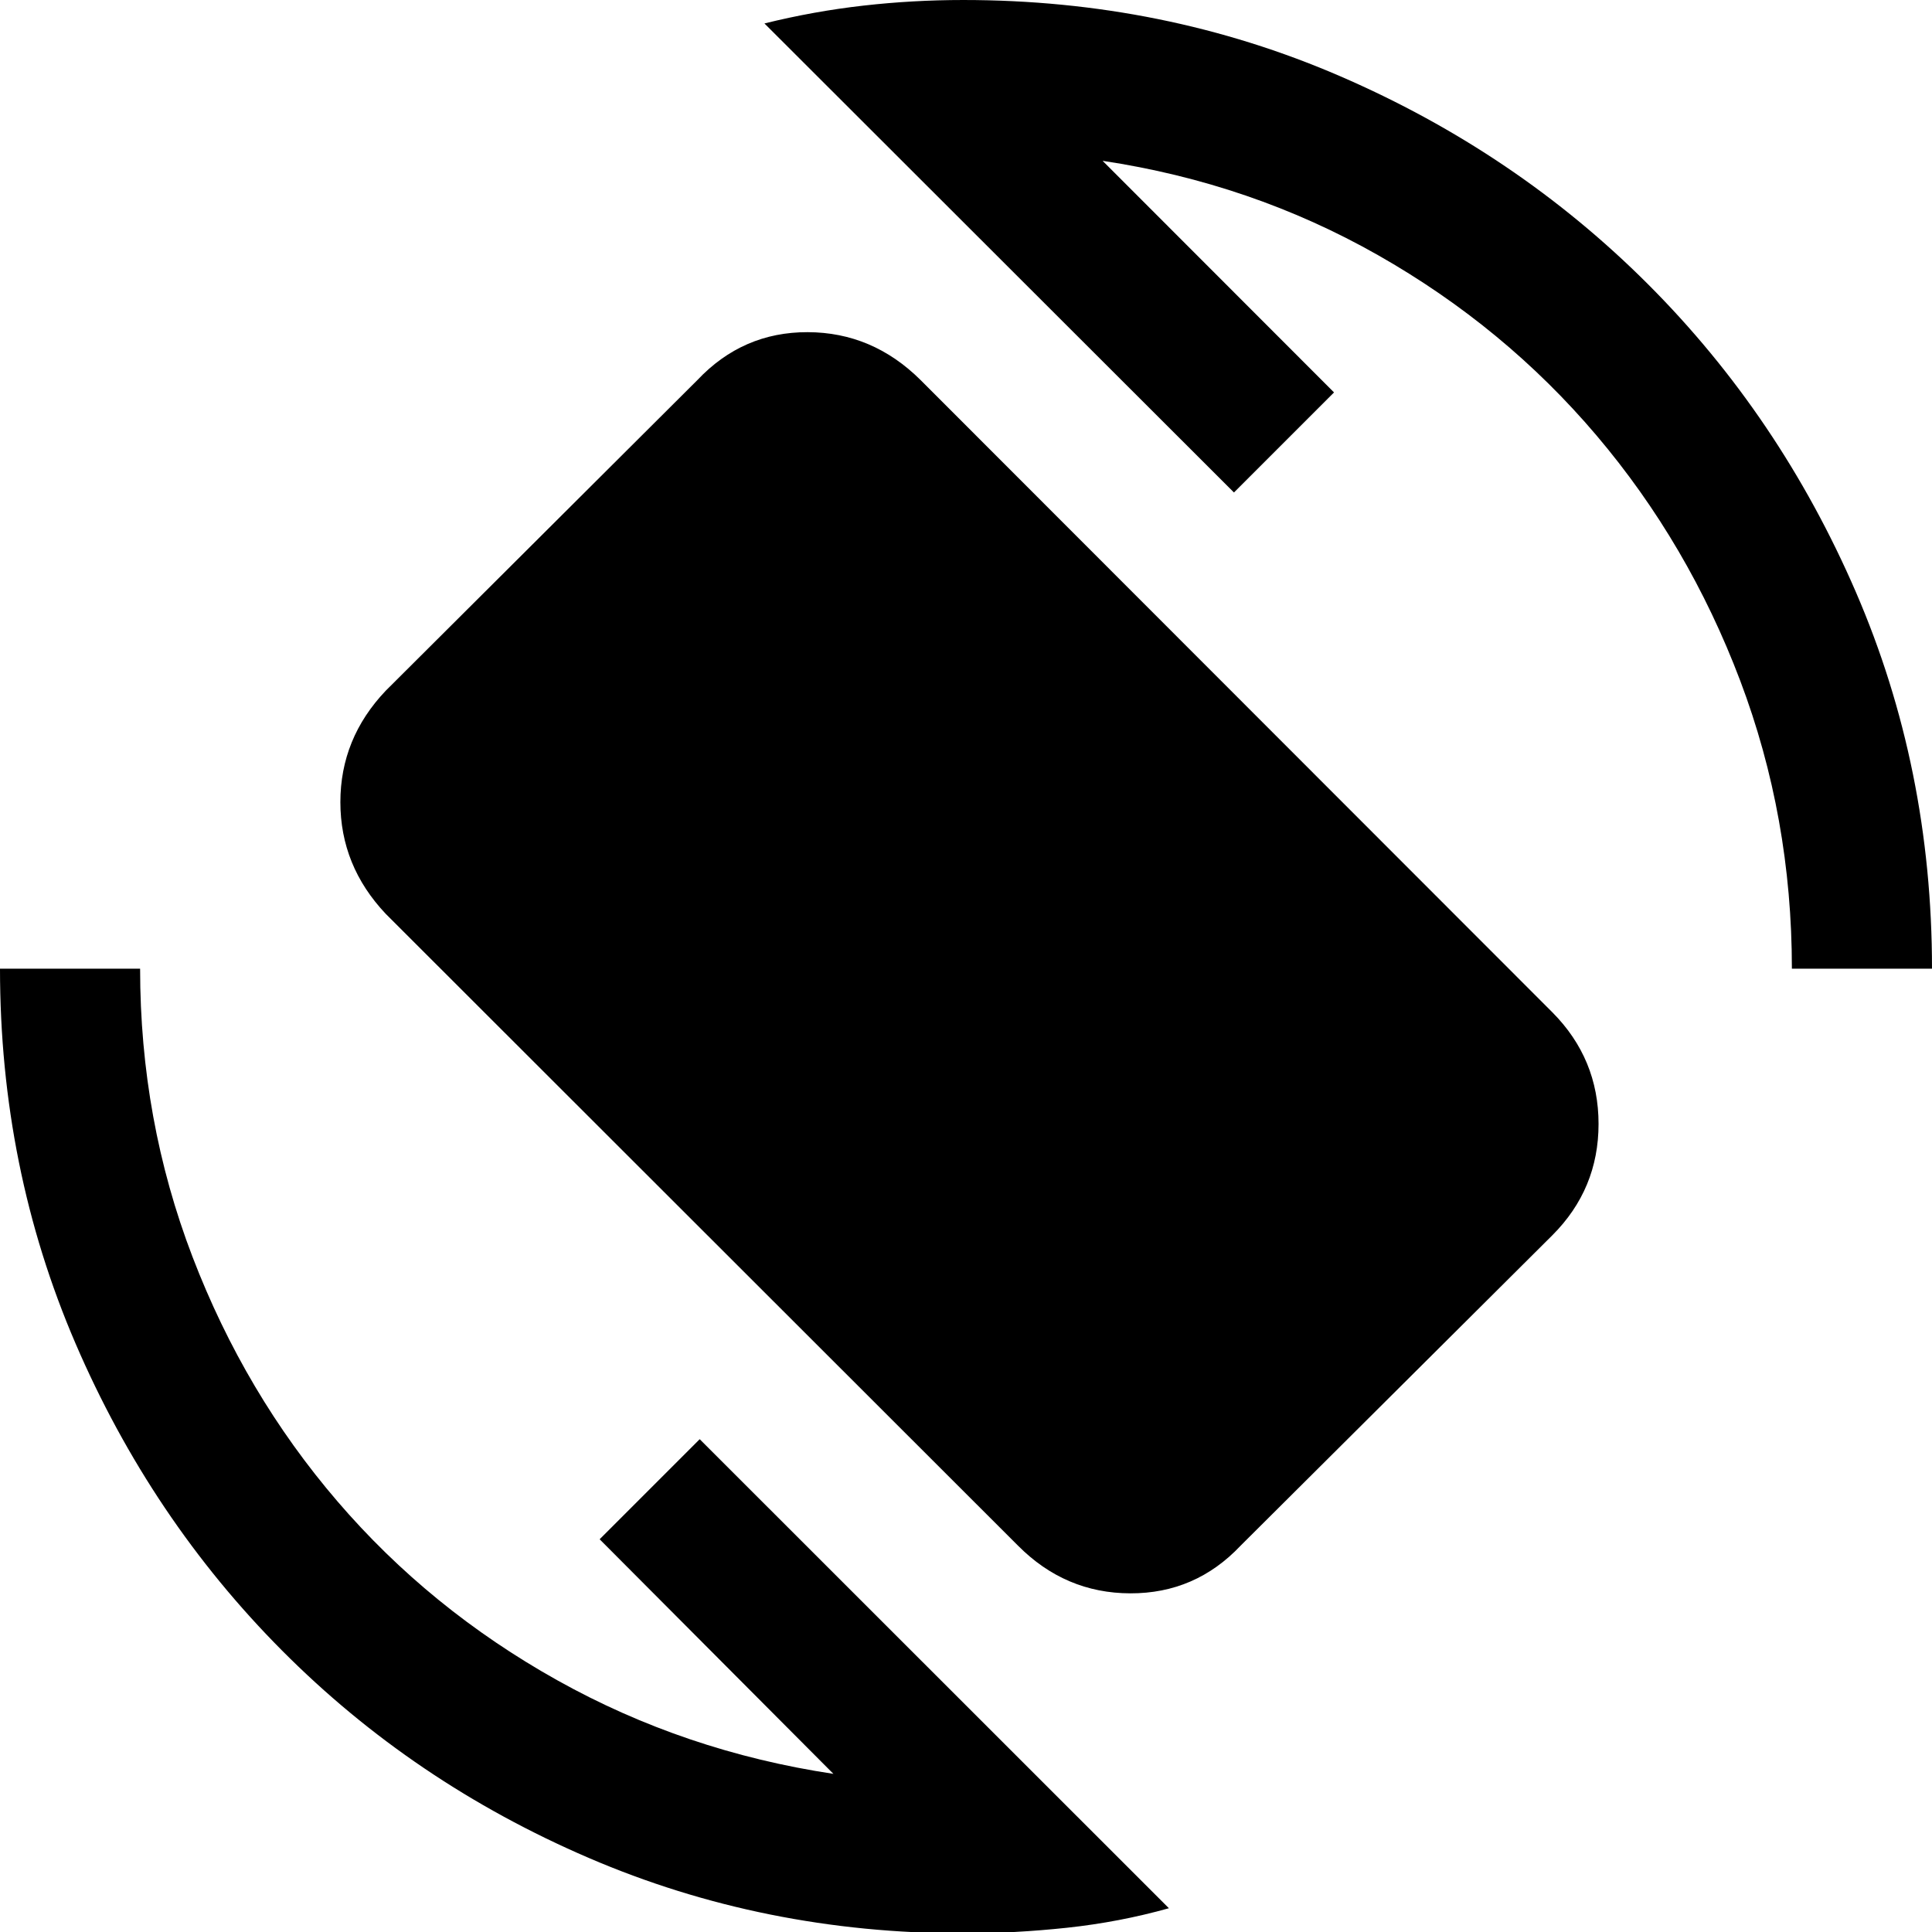 <svg xmlns="http://www.w3.org/2000/svg" height="40" viewBox="0 -960 960 960" width="40"><path d="M505.83-191.99 191.67-505.91q-22.54-23.87-22.54-55.52 0-31.65 22.54-55.36l154.87-154.37q22.54-23.87 54.78-23.79 32.24.08 56.11 23.79L771.35-457q22.96 23.12 22.96 55.48t-22.96 55.32L616.47-191.99q-22.46 23.79-54.81 23.71-32.36-.08-55.83-23.71ZM478.67.67q-99 0-186.17-37.5-87.17-37.5-152.33-103Q75-205.33 37.5-292.5 0-379.67 0-478.67h69.62q0 75.25 26.04 143.19t71.99 121.47q45.94 53.54 109.25 88.92 63.3 35.38 137.22 46.51L297.96-195.15l49.72-49.72L580.82-11.81q-24.56 6.9-50.58 9.69Q504.22.67 478.67.67Zm411.71-479.34q0-75.24-25.71-143.18-25.71-67.94-71.4-121.81-45.69-53.87-108.58-89.58-62.89-35.72-136.81-46.85l114.99 115.08-49.72 49.72-233.3-233.06q24.56-6.08 49.16-8.86 24.61-2.79 49.66-2.79 99.66 0 187.16 37.83 87.5 37.84 153 103.34t103.34 153Q960-578.33 960-478.67h-69.62Z"/></svg>
